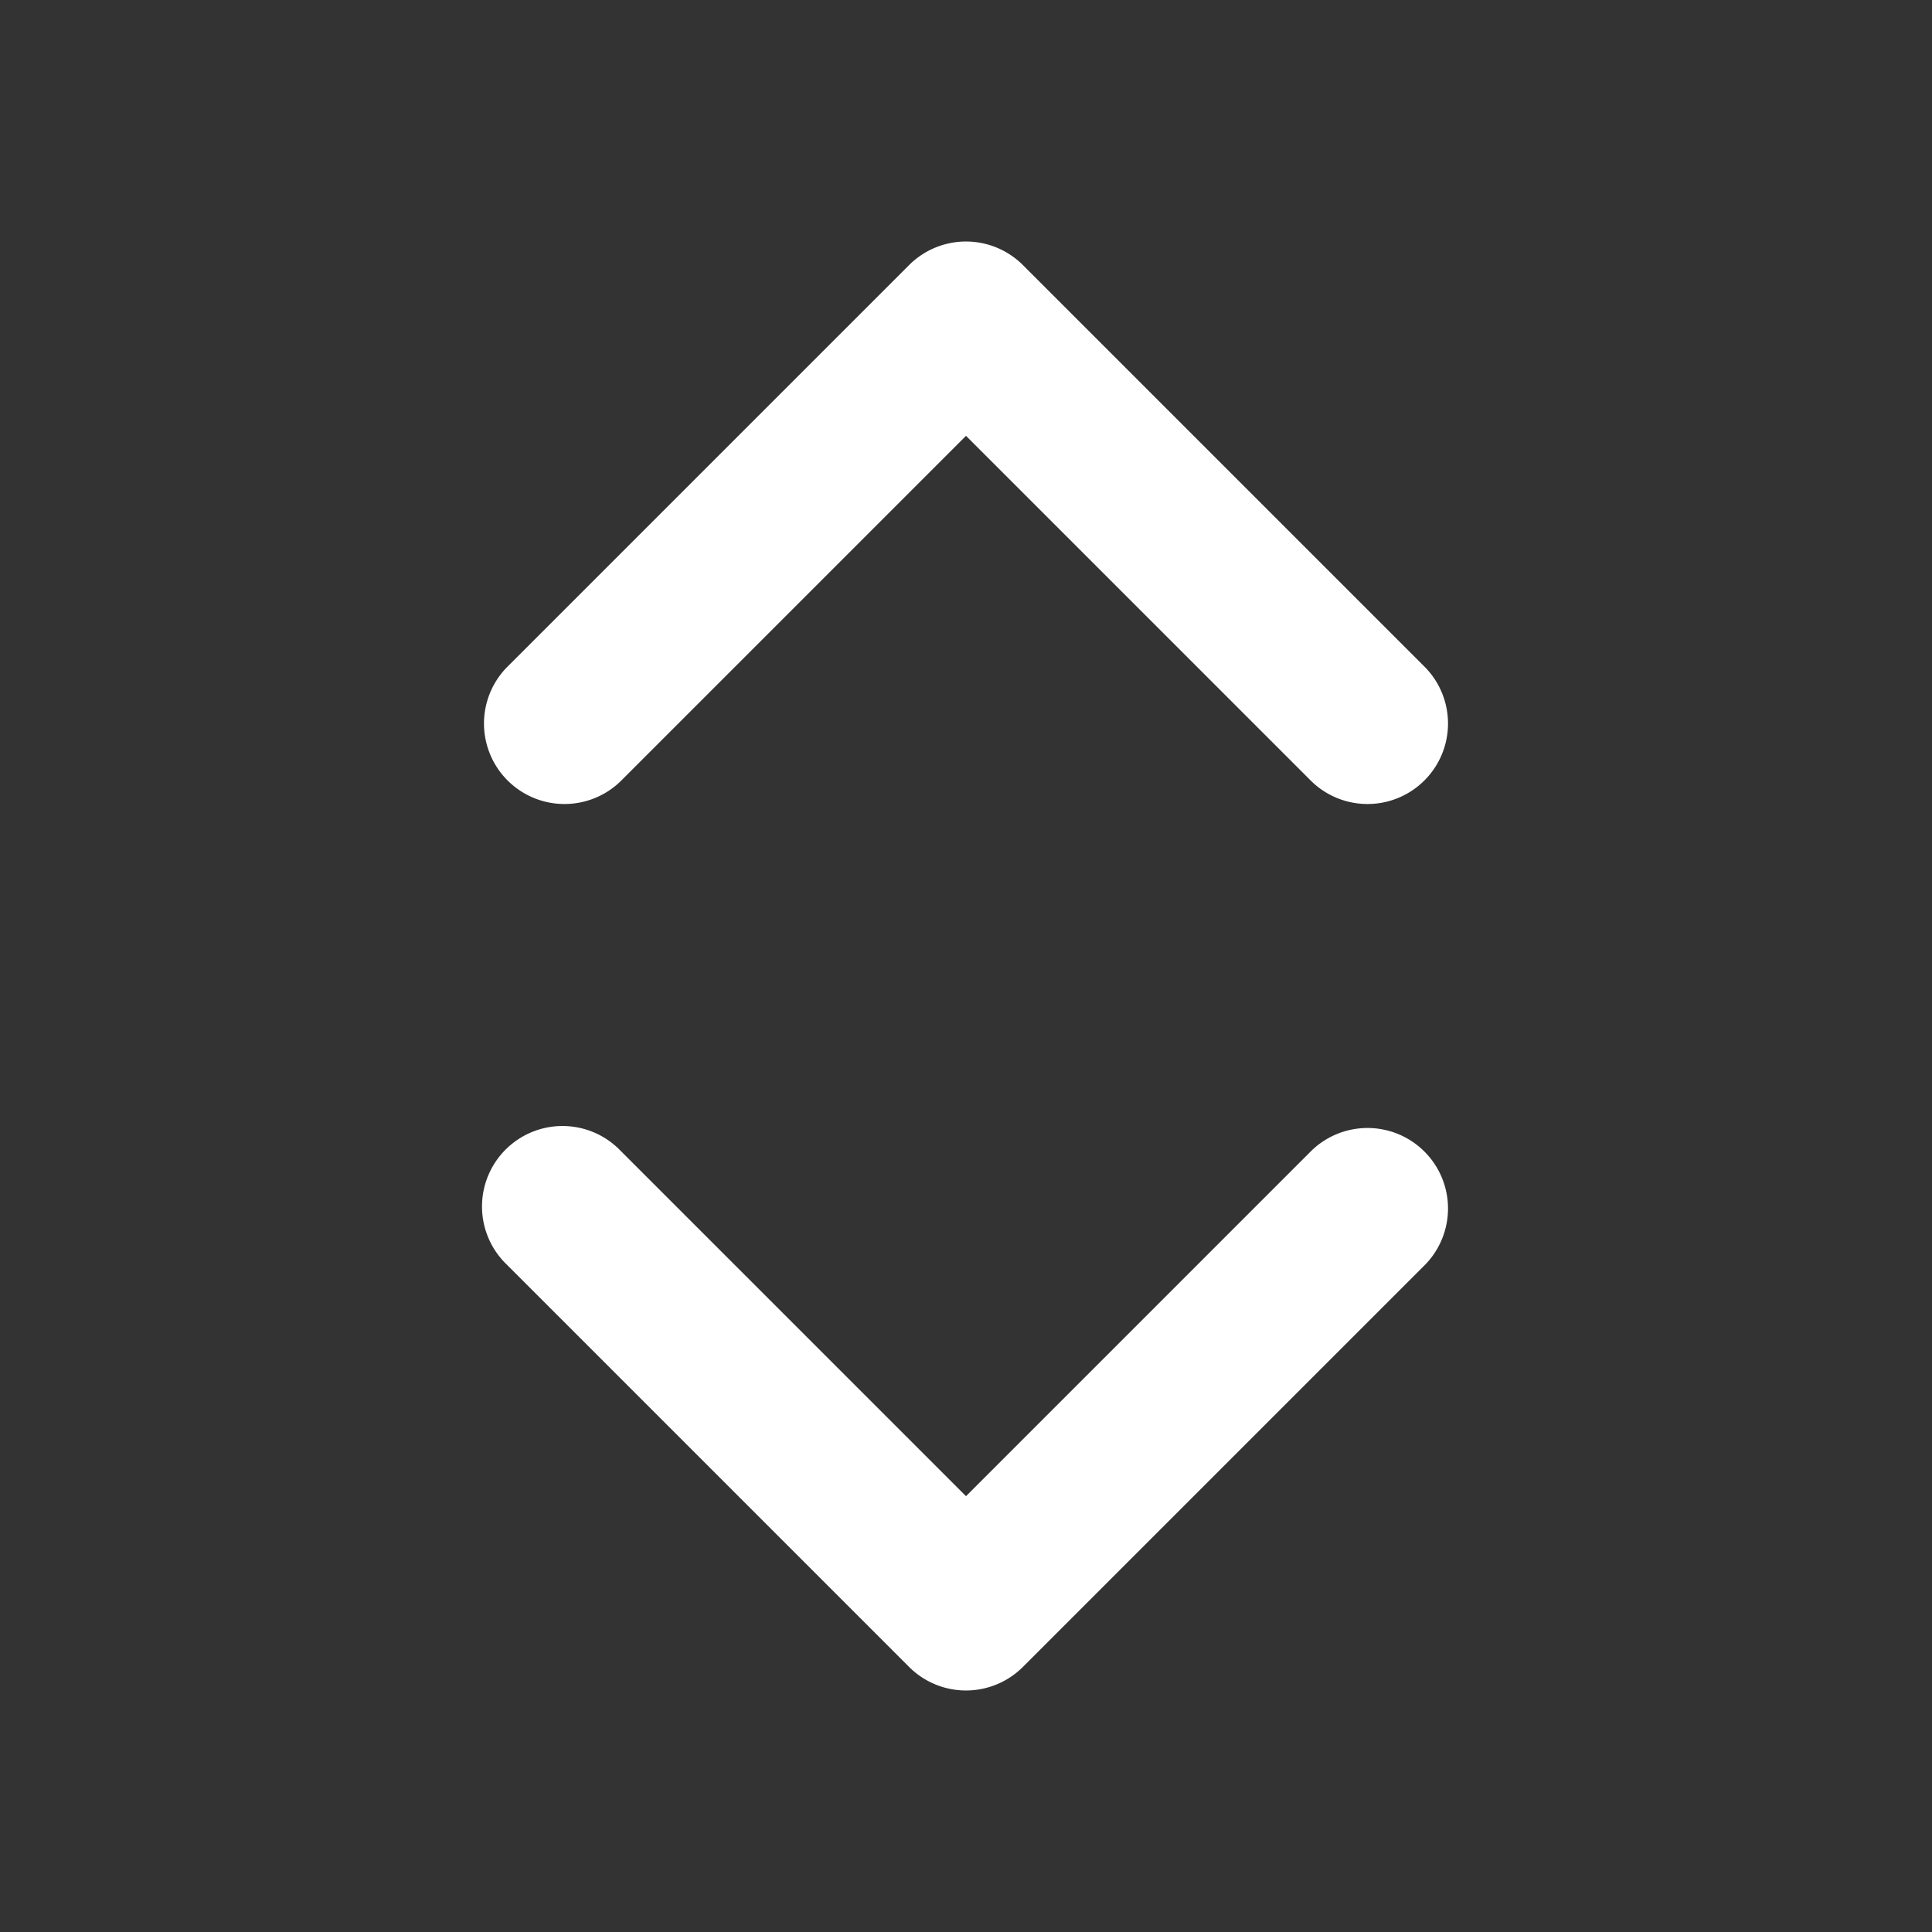 <?xml version="1.0" encoding="utf-8"?>
<svg fill="#FFFFFF" viewBox="0 0 24 24" xmlns="http://www.w3.org/2000/svg">
<rect x="0" y="0" width="24" height="24" fill="#333333" stroke="none"/>
<path _ngcontent-ng-c1909134112="" clip-rule="evenodd" d="m17.707 15.707-5 5a1 1 0 0 1-1.414 0l-5-5a1 1 0 1 1 1.414-1.414L12 18.586l4.293-4.293a1 1 0 0 1 1.414 1.414Zm-5-12.414a1 1 0 0 0-1.414 0l-5 5a1 1 0 0 0 1.414 1.414L12 5.414l4.293 4.293a1 1 0 0 0 1.414-1.414l-5-5Z" fill-rule="evenodd" style="color: inherit"/>
</svg>